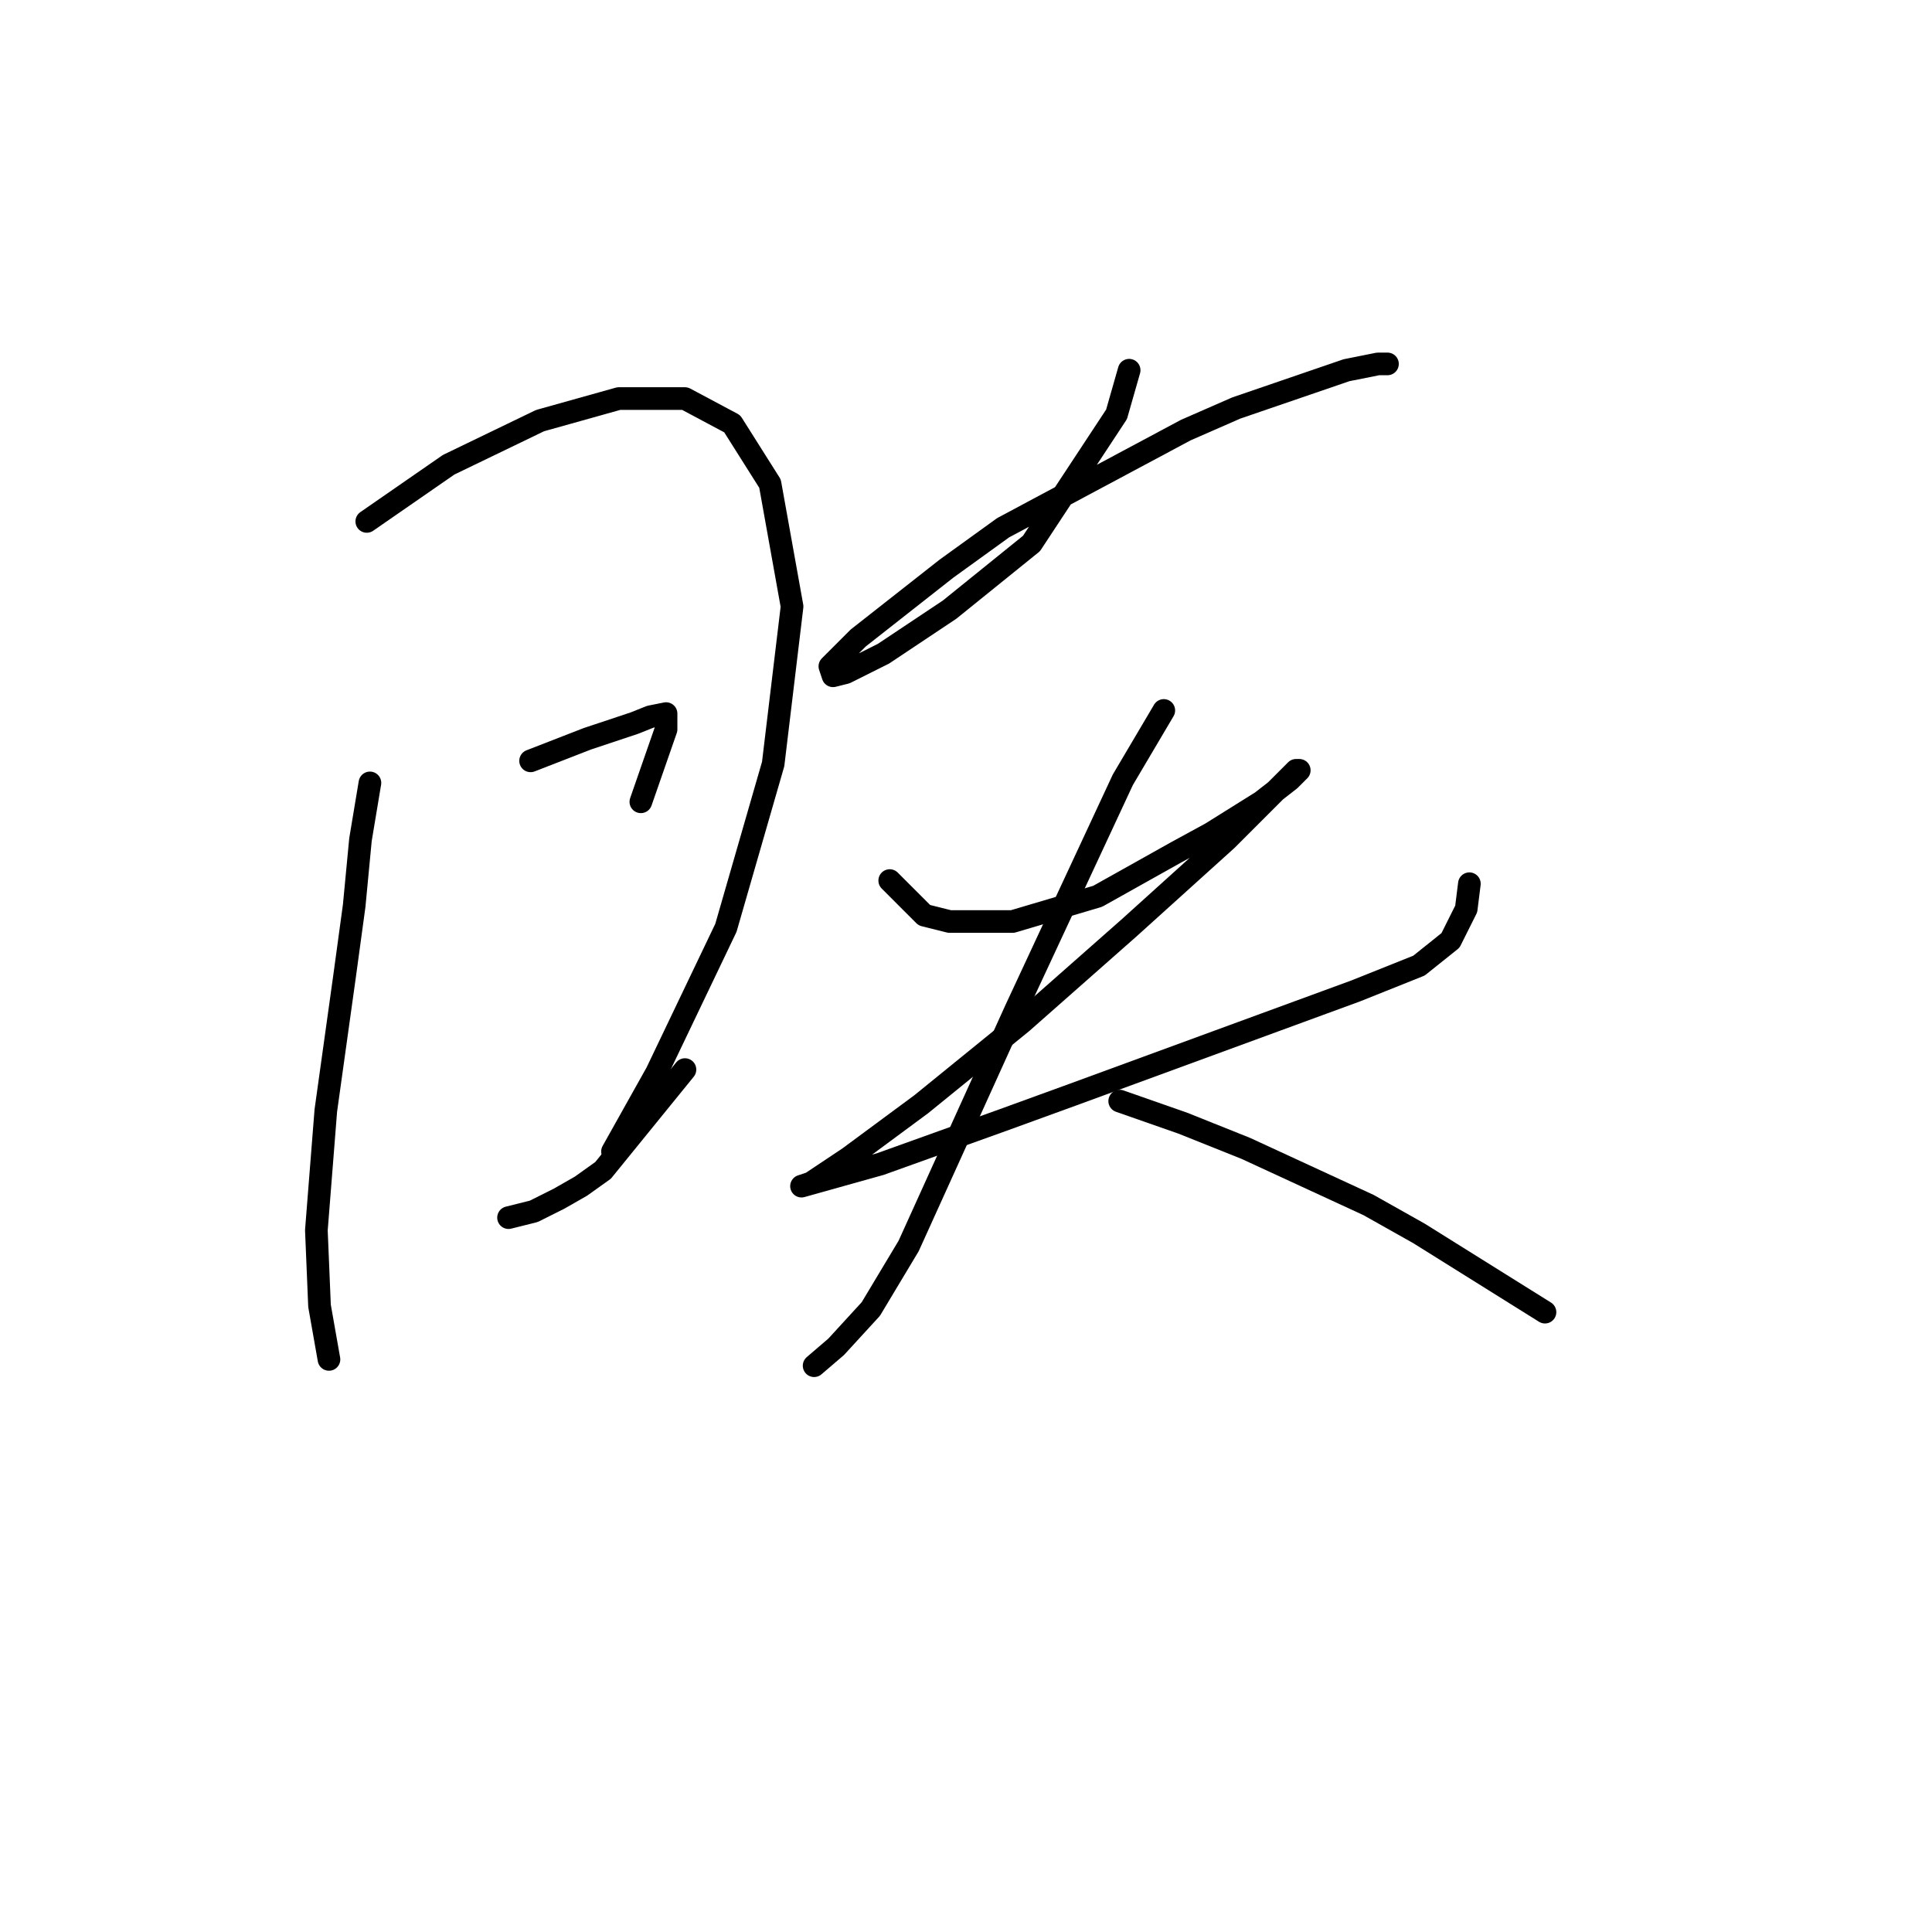 <?xml version="1.0" standalone="no"?>
    <svg width="256" height="256" xmlns="http://www.w3.org/2000/svg" version="1.1">
    <polyline stroke="black" stroke-width="3" stroke-linecap="round" fill="transparent" stroke-linejoin="round" points="49.017 103.739 47.765 111.253 46.93 120.019 45.678 129.202 43.173 147.152 41.921 163.014 42.338 173.033 43.59 180.129 43.59 180.129 " />
        <polyline stroke="black" stroke-width="3" stroke-linecap="round" fill="transparent" stroke-linejoin="round" points="48.6 69.092 59.453 61.578 71.558 55.734 81.994 52.812 90.76 52.812 97.022 56.152 102.031 64.083 104.953 80.363 102.448 101.234 96.187 122.941 87.003 142.143 81.159 152.578 81.159 152.578 " />
        <polyline stroke="black" stroke-width="3" stroke-linecap="round" fill="transparent" stroke-linejoin="round" points="70.306 100.817 77.82 97.895 84.081 95.808 86.169 94.973 88.256 94.555 88.256 96.642 84.916 106.243 84.916 106.243 " />
        <polyline stroke="black" stroke-width="3" stroke-linecap="round" fill="transparent" stroke-linejoin="round" points="67.384 161.344 70.724 160.51 74.063 158.84 76.985 157.17 79.907 155.083 90.76 141.725 90.76 141.725 " />
        <polyline stroke="black" stroke-width="3" stroke-linecap="round" fill="transparent" stroke-linejoin="round" points="149.618 49.055 147.948 54.899 136.678 72.014 125.825 80.78 117.058 86.624 112.049 89.129 110.38 89.546 109.962 88.294 113.719 84.537 125.407 75.353 132.921 69.927 157.132 56.986 163.811 54.064 178.421 49.055 182.595 48.22 183.848 48.22 183.848 48.22 " />
        <polyline stroke="black" stroke-width="3" stroke-linecap="round" fill="transparent" stroke-linejoin="round" points="117.893 116.679 122.485 121.271 125.825 122.106 134.173 122.106 145.444 118.766 155.88 112.922 160.471 110.418 167.15 106.243 170.907 103.321 172.159 102.069 171.742 102.069 162.559 111.253 149.618 122.941 135.425 135.464 122.068 146.317 112.467 153.413 107.458 156.753 106.205 157.17 116.641 154.248 132.921 148.404 142.104 145.065 167.15 135.881 179.673 131.289 188.022 127.95 192.196 124.61 194.283 120.436 194.701 117.097 194.701 117.097 " />
        <polyline stroke="black" stroke-width="3" stroke-linecap="round" fill="transparent" stroke-linejoin="round" points="154.21 94.138 148.783 103.321 134.591 133.794 120.398 165.101 115.389 173.45 110.797 178.459 107.875 180.964 107.875 180.964 " />
        <polyline stroke="black" stroke-width="3" stroke-linecap="round" fill="transparent" stroke-linejoin="round" points="148.366 145.899 156.714 148.821 165.063 152.161 181.343 159.675 188.022 163.432 204.719 173.867 204.719 173.867 " />
        </svg>